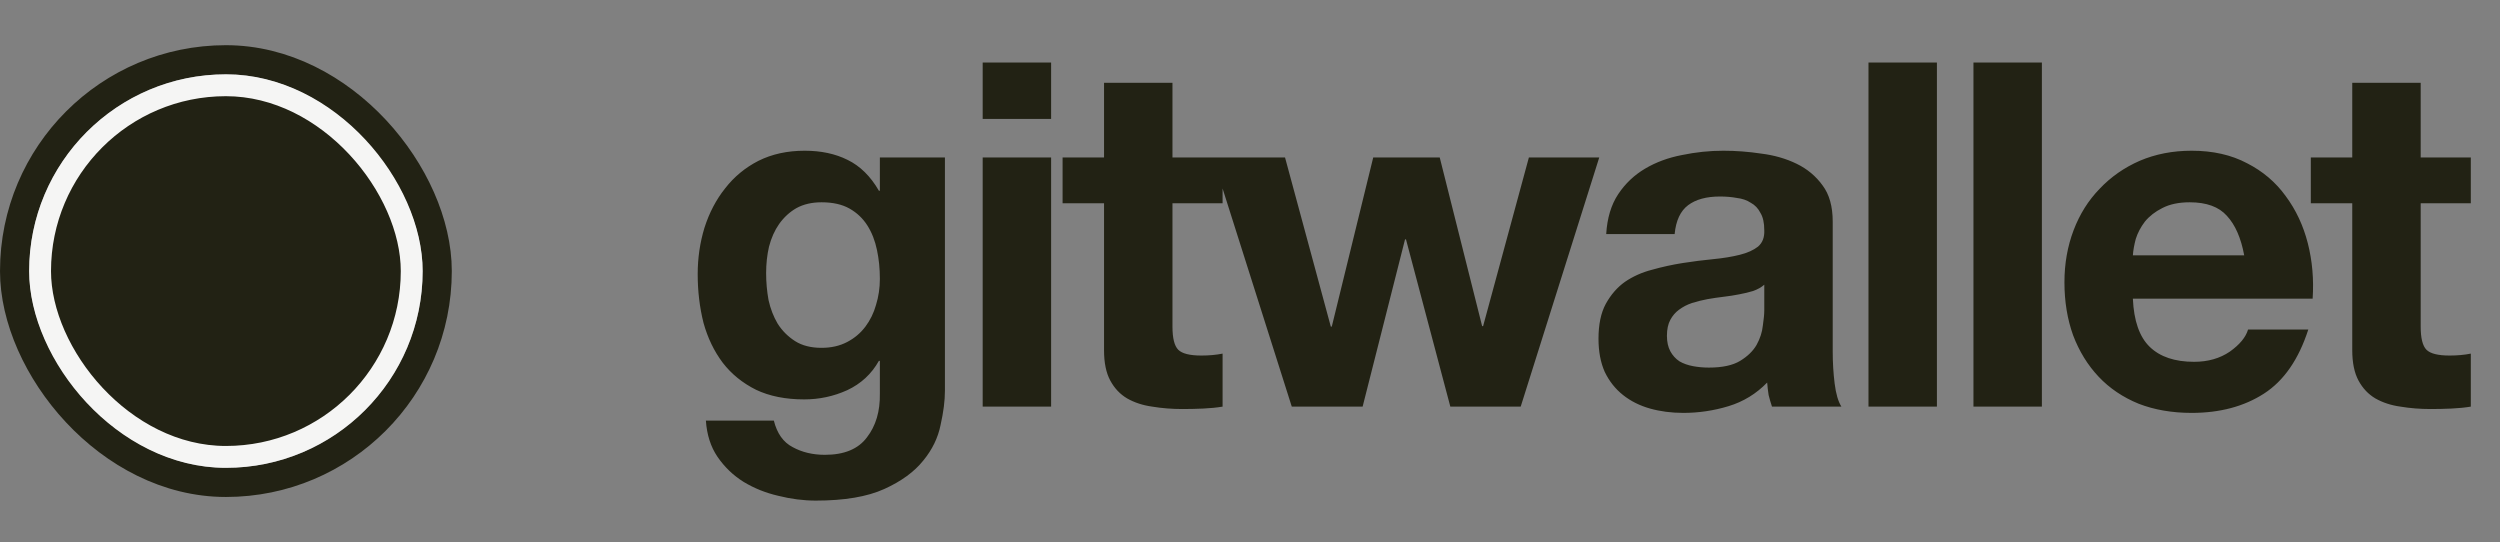 <svg width="166" height="36" viewBox="0 0 166 36" fill="none" xmlns="http://www.w3.org/2000/svg">
<rect x="0" y="0" width="166" height="36" fill="#808080" stroke="none"/>
<rect x="0.968" y="3.968" width="28.064" height="28.064" rx="14.032" stroke="#222214" stroke-width="1.935"/>
<rect x="2.661" y="5.661" width="24.677" height="24.677" rx="12.339" fill="#222214"/>
<rect x="2.661" y="5.661" width="24.677" height="24.677" rx="12.339" stroke="#F5F5F4" stroke-width="1.452"/>
<path d="M54.551 23.096C55.191 23.096 55.756 22.968 56.247 22.712C56.738 22.456 57.143 22.115 57.463 21.688C57.783 21.261 58.018 20.781 58.167 20.248C58.338 19.693 58.423 19.117 58.423 18.52C58.423 17.837 58.359 17.197 58.231 16.6C58.103 15.981 57.89 15.437 57.591 14.968C57.292 14.499 56.898 14.125 56.407 13.848C55.916 13.571 55.298 13.432 54.551 13.432C53.911 13.432 53.356 13.56 52.887 13.816C52.439 14.072 52.055 14.424 51.735 14.872C51.436 15.299 51.212 15.8 51.063 16.376C50.935 16.931 50.871 17.517 50.871 18.136C50.871 18.733 50.924 19.331 51.031 19.928C51.159 20.504 51.362 21.027 51.639 21.496C51.938 21.965 52.322 22.349 52.791 22.648C53.26 22.947 53.847 23.096 54.551 23.096ZM62.743 25.944C62.743 26.605 62.647 27.363 62.455 28.216C62.284 29.069 61.9 29.859 61.303 30.584C60.706 31.331 59.842 31.96 58.711 32.472C57.58 32.984 56.066 33.24 54.167 33.24C53.356 33.24 52.524 33.133 51.671 32.92C50.839 32.728 50.071 32.419 49.367 31.992C48.684 31.565 48.108 31.011 47.639 30.328C47.191 29.667 46.935 28.867 46.871 27.928H51.383C51.596 28.781 52.012 29.368 52.631 29.688C53.25 30.029 53.964 30.2 54.775 30.2C56.055 30.2 56.983 29.816 57.559 29.048C58.156 28.28 58.444 27.309 58.423 26.136V23.96H58.359C57.868 24.835 57.164 25.485 56.247 25.912C55.351 26.317 54.402 26.52 53.399 26.52C52.162 26.52 51.095 26.307 50.199 25.88C49.303 25.432 48.567 24.835 47.991 24.088C47.415 23.32 46.988 22.435 46.711 21.432C46.455 20.408 46.327 19.331 46.327 18.2C46.327 17.133 46.476 16.109 46.775 15.128C47.095 14.125 47.554 13.251 48.151 12.504C48.748 11.736 49.484 11.128 50.359 10.68C51.255 10.232 52.279 10.008 53.431 10.008C54.519 10.008 55.468 10.211 56.279 10.616C57.111 11.021 57.804 11.704 58.359 12.664H58.423V10.456H62.743V25.944ZM69.794 7.896H65.25V4.152H69.794V7.896ZM65.25 10.456H69.794V27H65.25V10.456ZM77.852 10.456H81.18V13.496H77.852V21.688C77.852 22.456 77.98 22.968 78.236 23.224C78.492 23.48 79.004 23.608 79.772 23.608C80.028 23.608 80.273 23.597 80.508 23.576C80.742 23.555 80.966 23.523 81.18 23.48V27C80.796 27.064 80.369 27.107 79.9 27.128C79.43 27.149 78.972 27.16 78.524 27.16C77.82 27.16 77.148 27.107 76.508 27C75.889 26.915 75.334 26.733 74.844 26.456C74.374 26.179 74.001 25.784 73.724 25.272C73.446 24.76 73.308 24.088 73.308 23.256V13.496H70.556V10.456H73.308V5.496H77.852V10.456ZM100.974 27H96.302L93.358 15.896H93.294L90.478 27H85.774L80.526 10.456H85.326L88.366 21.688H88.43L91.182 10.456H95.598L98.414 21.656H98.478L101.518 10.456H106.19L100.974 27ZM106.652 15.544C106.716 14.477 106.983 13.592 107.452 12.888C107.921 12.184 108.519 11.619 109.244 11.192C109.969 10.765 110.78 10.467 111.676 10.296C112.593 10.104 113.511 10.008 114.428 10.008C115.26 10.008 116.103 10.072 116.956 10.2C117.809 10.307 118.588 10.531 119.292 10.872C119.996 11.213 120.572 11.693 121.02 12.312C121.468 12.909 121.692 13.709 121.692 14.712V23.32C121.692 24.067 121.735 24.781 121.82 25.464C121.905 26.147 122.055 26.659 122.268 27H117.66C117.575 26.744 117.5 26.488 117.436 26.232C117.393 25.955 117.361 25.677 117.34 25.4C116.615 26.147 115.761 26.669 114.78 26.968C113.799 27.267 112.796 27.416 111.772 27.416C110.983 27.416 110.247 27.32 109.564 27.128C108.881 26.936 108.284 26.637 107.772 26.232C107.26 25.827 106.855 25.315 106.556 24.696C106.279 24.077 106.14 23.341 106.14 22.488C106.14 21.549 106.3 20.781 106.62 20.184C106.961 19.565 107.388 19.075 107.9 18.712C108.433 18.349 109.031 18.083 109.692 17.912C110.375 17.72 111.057 17.571 111.74 17.464C112.423 17.357 113.095 17.272 113.756 17.208C114.417 17.144 115.004 17.048 115.516 16.92C116.028 16.792 116.433 16.611 116.732 16.376C117.031 16.12 117.169 15.757 117.148 15.288C117.148 14.797 117.063 14.413 116.892 14.136C116.743 13.837 116.529 13.613 116.252 13.464C115.996 13.293 115.687 13.187 115.324 13.144C114.983 13.08 114.609 13.048 114.204 13.048C113.308 13.048 112.604 13.24 112.092 13.624C111.58 14.008 111.281 14.648 111.196 15.544H106.652ZM117.148 18.904C116.956 19.075 116.711 19.213 116.412 19.32C116.135 19.405 115.825 19.48 115.484 19.544C115.164 19.608 114.823 19.661 114.46 19.704C114.097 19.747 113.735 19.8 113.372 19.864C113.031 19.928 112.689 20.013 112.348 20.12C112.028 20.227 111.74 20.376 111.484 20.568C111.249 20.739 111.057 20.963 110.908 21.24C110.759 21.517 110.684 21.869 110.684 22.296C110.684 22.701 110.759 23.043 110.908 23.32C111.057 23.597 111.26 23.821 111.516 23.992C111.772 24.141 112.071 24.248 112.412 24.312C112.753 24.376 113.105 24.408 113.468 24.408C114.364 24.408 115.057 24.259 115.548 23.96C116.039 23.661 116.401 23.309 116.636 22.904C116.871 22.477 117.009 22.051 117.052 21.624C117.116 21.197 117.148 20.856 117.148 20.6V18.904ZM124.067 4.152H128.611V27H124.067V4.152ZM131.037 4.152H135.581V27H131.037V4.152ZM149.015 16.952C148.802 15.8 148.418 14.925 147.863 14.328C147.33 13.731 146.508 13.432 145.399 13.432C144.674 13.432 144.066 13.56 143.575 13.816C143.106 14.051 142.722 14.349 142.423 14.712C142.146 15.075 141.943 15.459 141.815 15.864C141.708 16.269 141.644 16.632 141.623 16.952H149.015ZM141.623 19.832C141.687 21.304 142.06 22.371 142.743 23.032C143.426 23.693 144.407 24.024 145.687 24.024C146.604 24.024 147.394 23.8 148.055 23.352C148.716 22.883 149.122 22.392 149.271 21.88H153.271C152.631 23.864 151.65 25.283 150.327 26.136C149.004 26.989 147.404 27.416 145.527 27.416C144.226 27.416 143.052 27.213 142.007 26.808C140.962 26.381 140.076 25.784 139.351 25.016C138.626 24.248 138.06 23.331 137.655 22.264C137.271 21.197 137.079 20.024 137.079 18.744C137.079 17.507 137.282 16.355 137.687 15.288C138.092 14.221 138.668 13.304 139.415 12.536C140.162 11.747 141.047 11.128 142.071 10.68C143.116 10.232 144.268 10.008 145.527 10.008C146.935 10.008 148.162 10.285 149.207 10.84C150.252 11.373 151.106 12.099 151.767 13.016C152.45 13.933 152.94 14.979 153.239 16.152C153.538 17.325 153.644 18.552 153.559 19.832H141.623ZM160.734 10.456H164.062V13.496H160.734V21.688C160.734 22.456 160.862 22.968 161.118 23.224C161.374 23.48 161.886 23.608 162.654 23.608C162.91 23.608 163.155 23.597 163.39 23.576C163.625 23.555 163.849 23.523 164.062 23.48V27C163.678 27.064 163.251 27.107 162.782 27.128C162.313 27.149 161.854 27.16 161.406 27.16C160.702 27.16 160.03 27.107 159.39 27C158.771 26.915 158.217 26.733 157.726 26.456C157.257 26.179 156.883 25.784 156.606 25.272C156.329 24.76 156.19 24.088 156.19 23.256V13.496H153.438V10.456H156.19V5.496H160.734V10.456Z" fill="#222214"/>
</svg>
